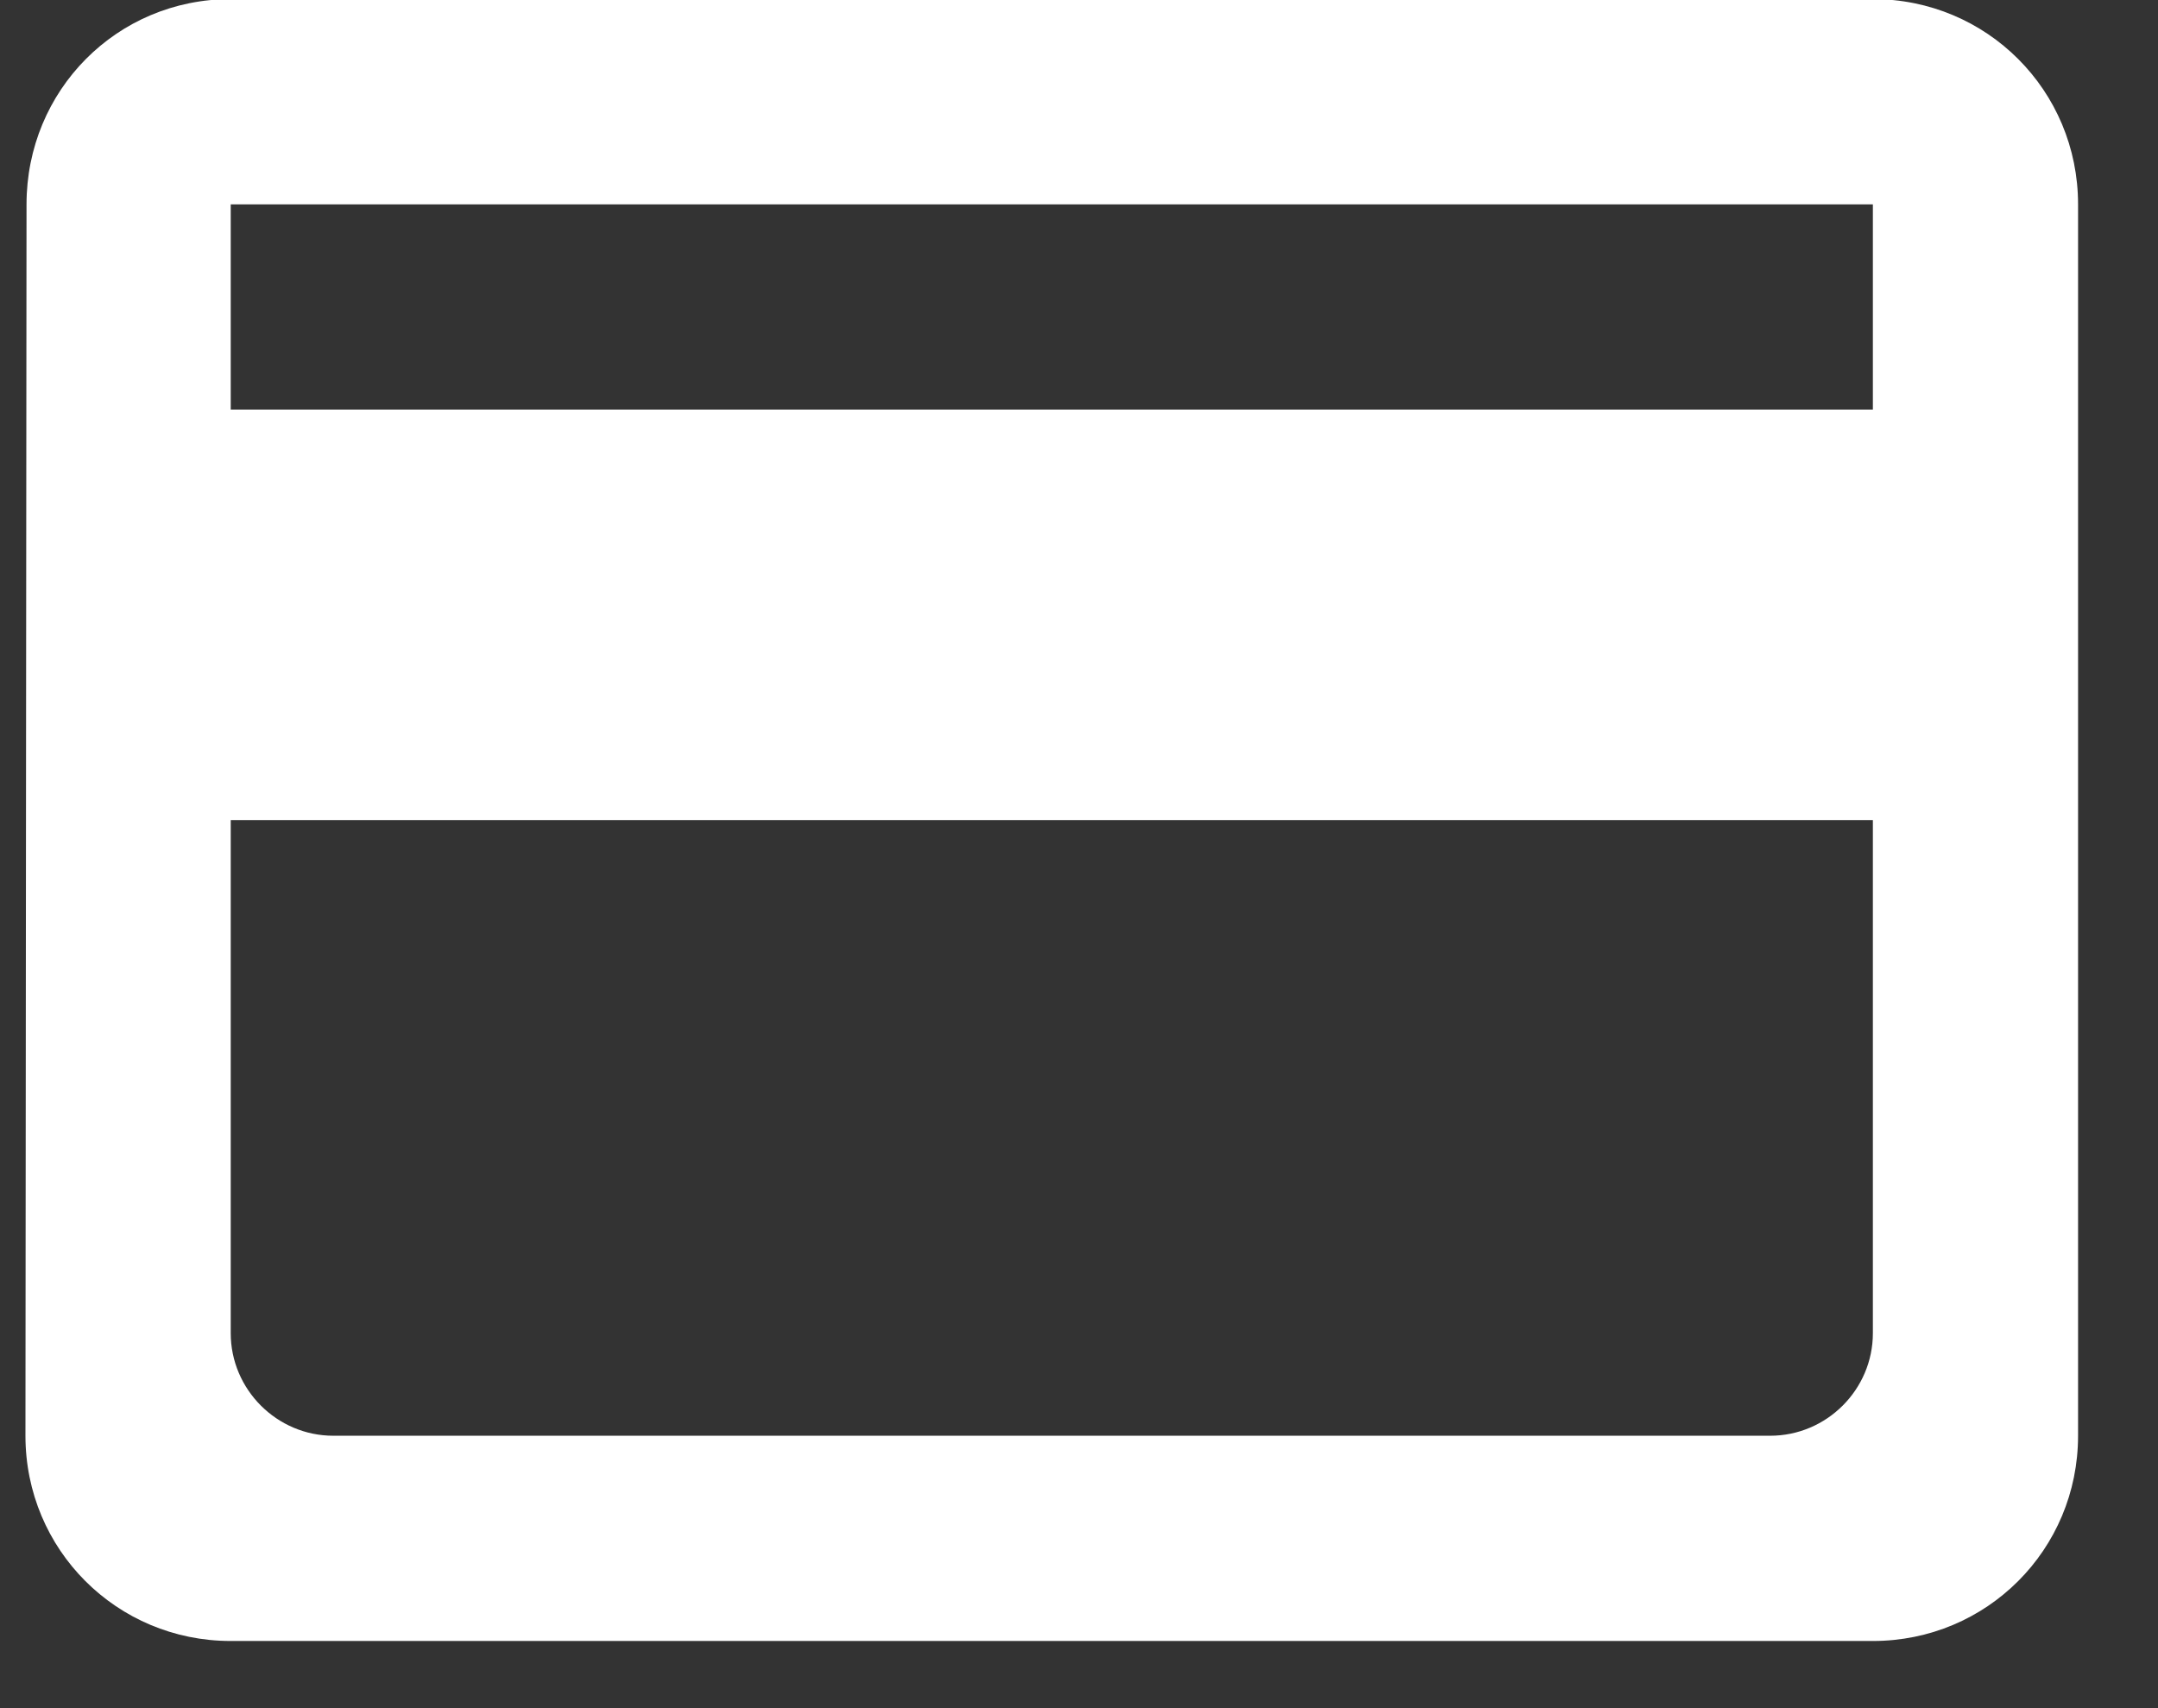 <svg width="24" height="19" viewBox="0 0 24 19" fill="none" xmlns="http://www.w3.org/2000/svg">
<rect x="0" y="0" width="24" height="19" fill="#333333" stroke="none"/>
<path d="M20.829 -0.01H2.566C1.299 -0.01 0.295 1.006 0.295 2.273L0.283 15.97C0.283 17.237 1.299 18.253 2.566 18.253H20.829C22.096 18.253 23.111 17.237 23.111 15.97V2.273C23.111 1.006 22.096 -0.01 20.829 -0.01ZM19.687 15.97H3.707C3.08 15.97 2.566 15.456 2.566 14.829V9.122H20.829V14.829C20.829 15.456 20.315 15.97 19.687 15.97ZM20.829 4.556H2.566V2.273H20.829V4.556Z" fill="white"/>
</svg>
